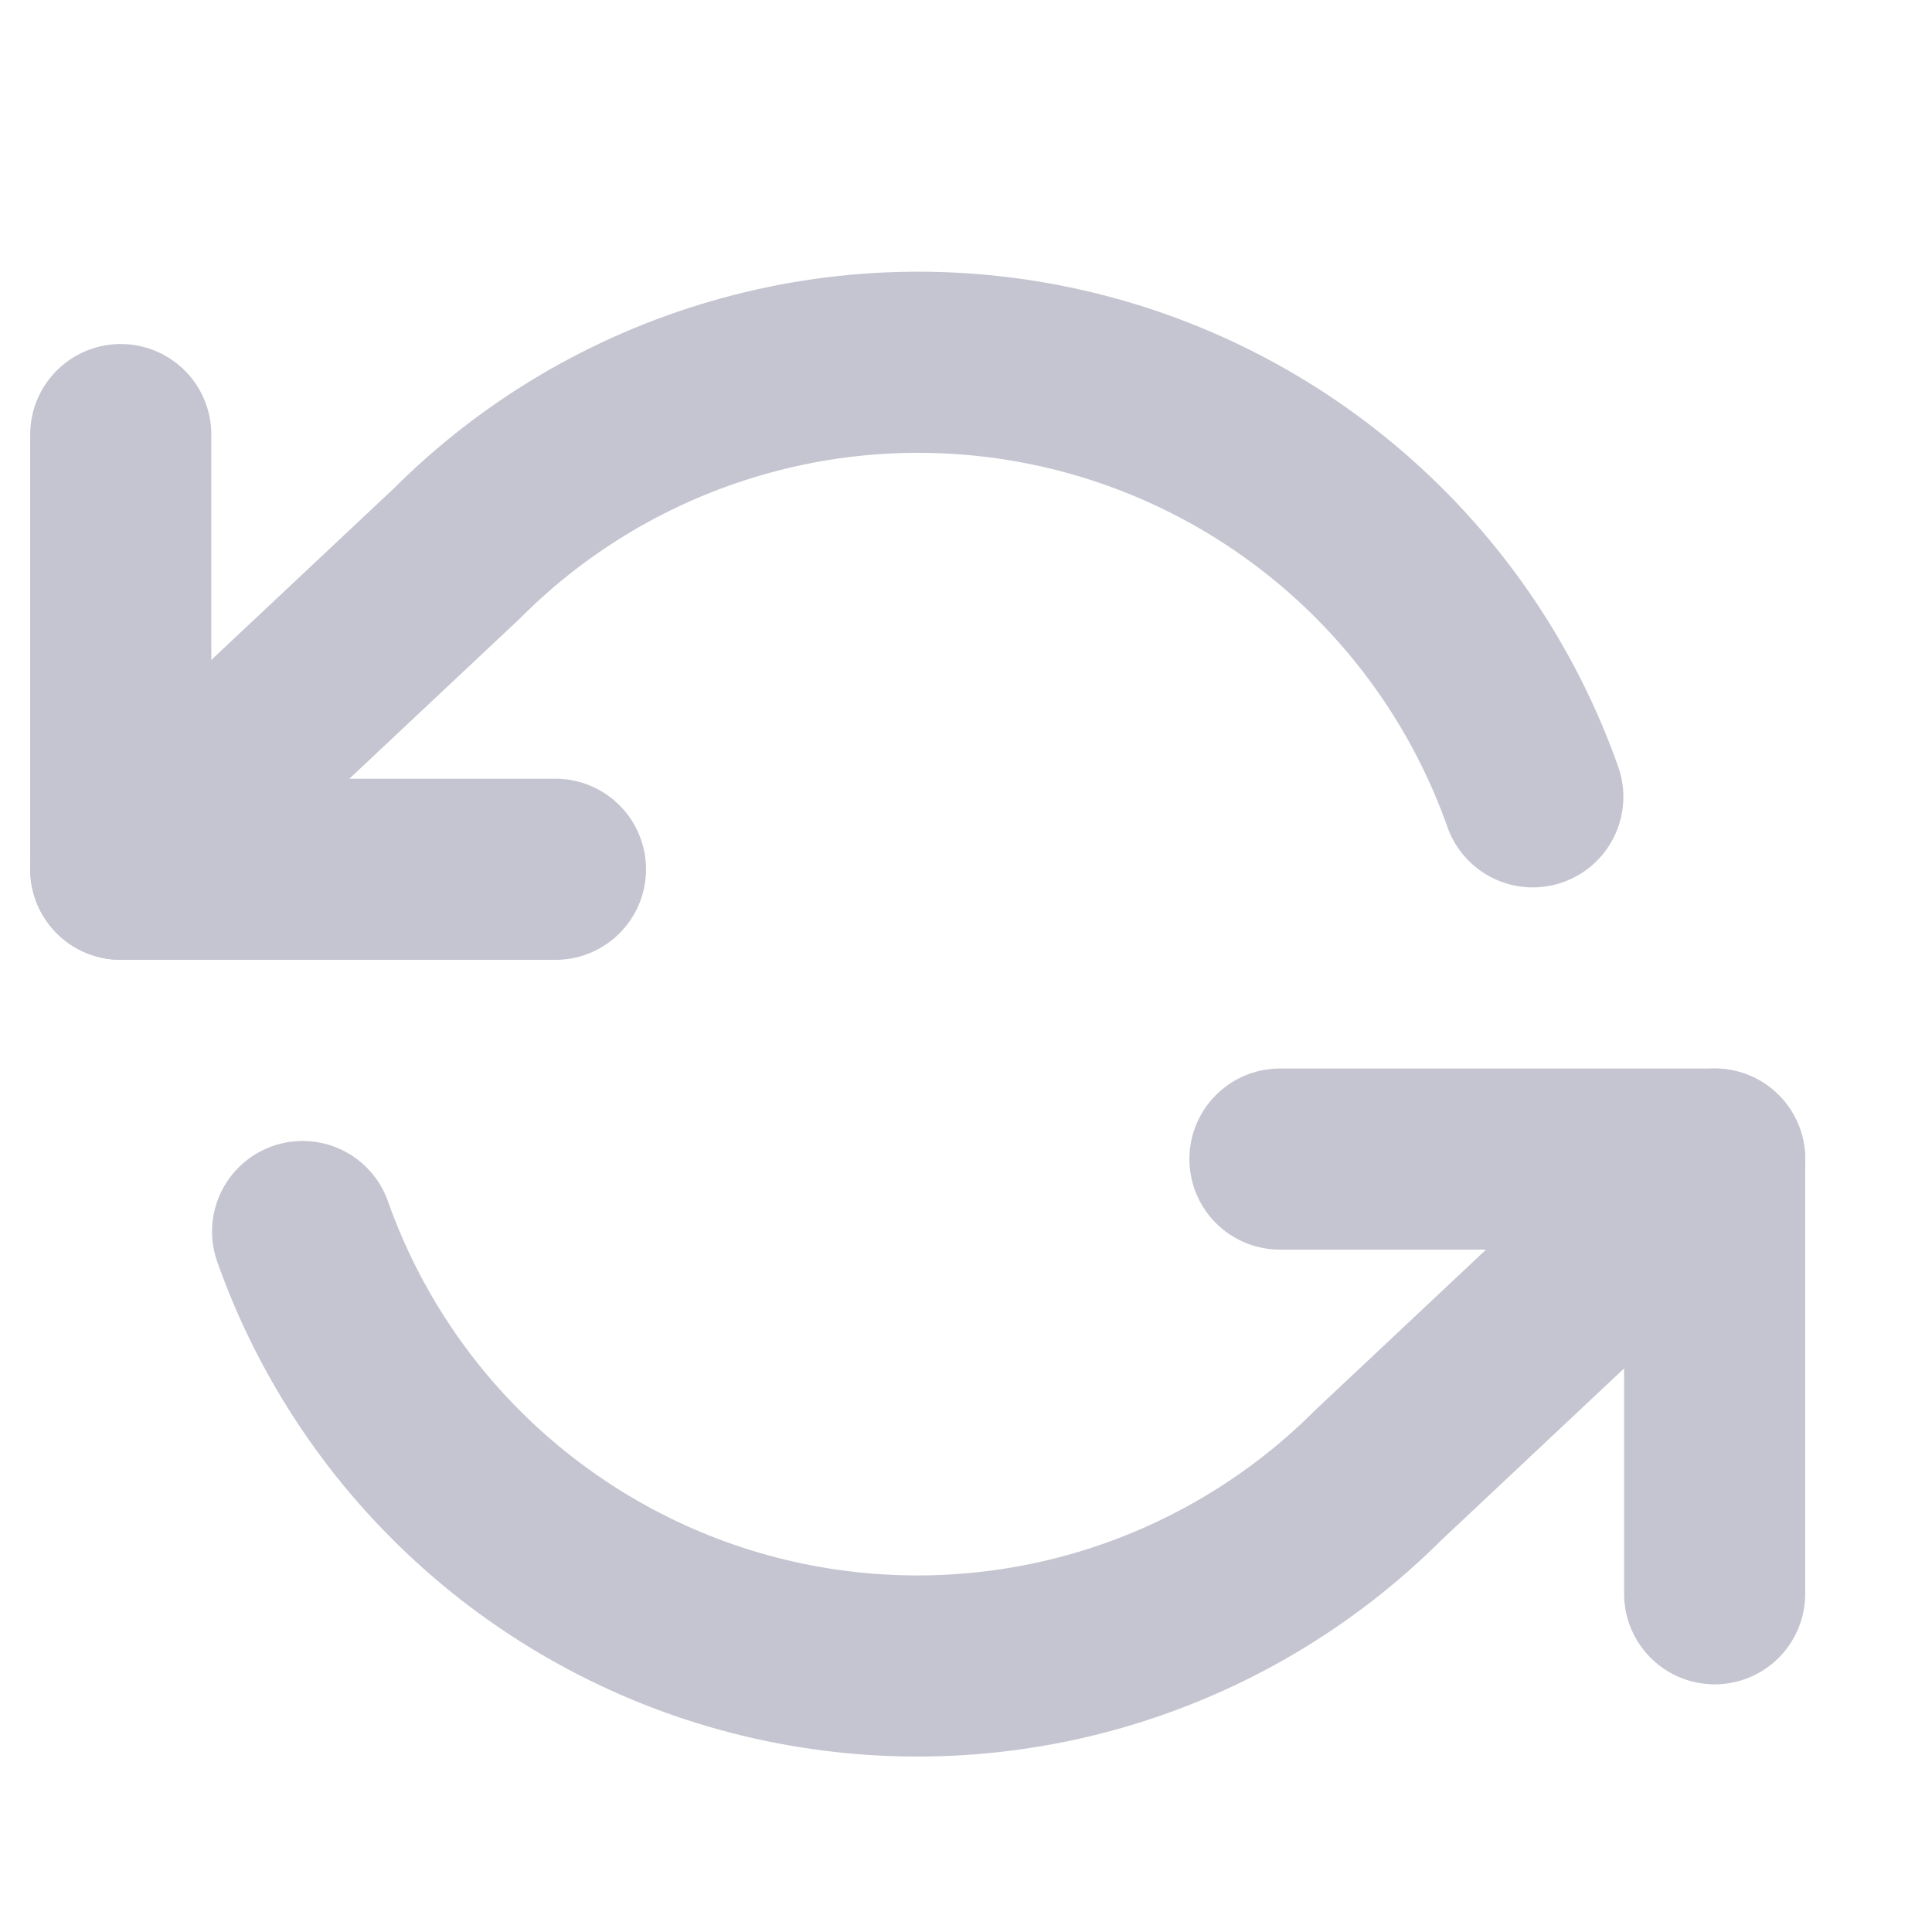 <svg width="16" height="16" viewBox="0 0 16 16" fill="none" xmlns="http://www.w3.org/2000/svg">
<path d="M1 3.599V7.199H4.6" stroke="#C5C5D1" stroke-width="1.5" stroke-linecap="round" stroke-linejoin="round"/>
<path d="M14.2 13.199V9.599H10.6" stroke="#C5C5D1" stroke-width="1.5" stroke-linecap="round" stroke-linejoin="round"/>
<path d="M12.694 6.599C12.39 5.739 11.873 4.97 11.191 4.364C10.509 3.758 9.685 3.334 8.795 3.133C7.905 2.932 6.979 2.959 6.103 3.213C5.227 3.466 4.429 3.937 3.784 4.583L1 7.199M14.2 9.599L11.416 12.215C10.771 12.86 9.973 13.331 9.097 13.585C8.221 13.838 7.295 13.865 6.405 13.664C5.515 13.463 4.691 13.039 4.009 12.433C3.327 11.827 2.81 11.059 2.506 10.199" stroke="#C5C5D1" stroke-width="1.5" stroke-linecap="round" stroke-linejoin="round"/>
</svg>
